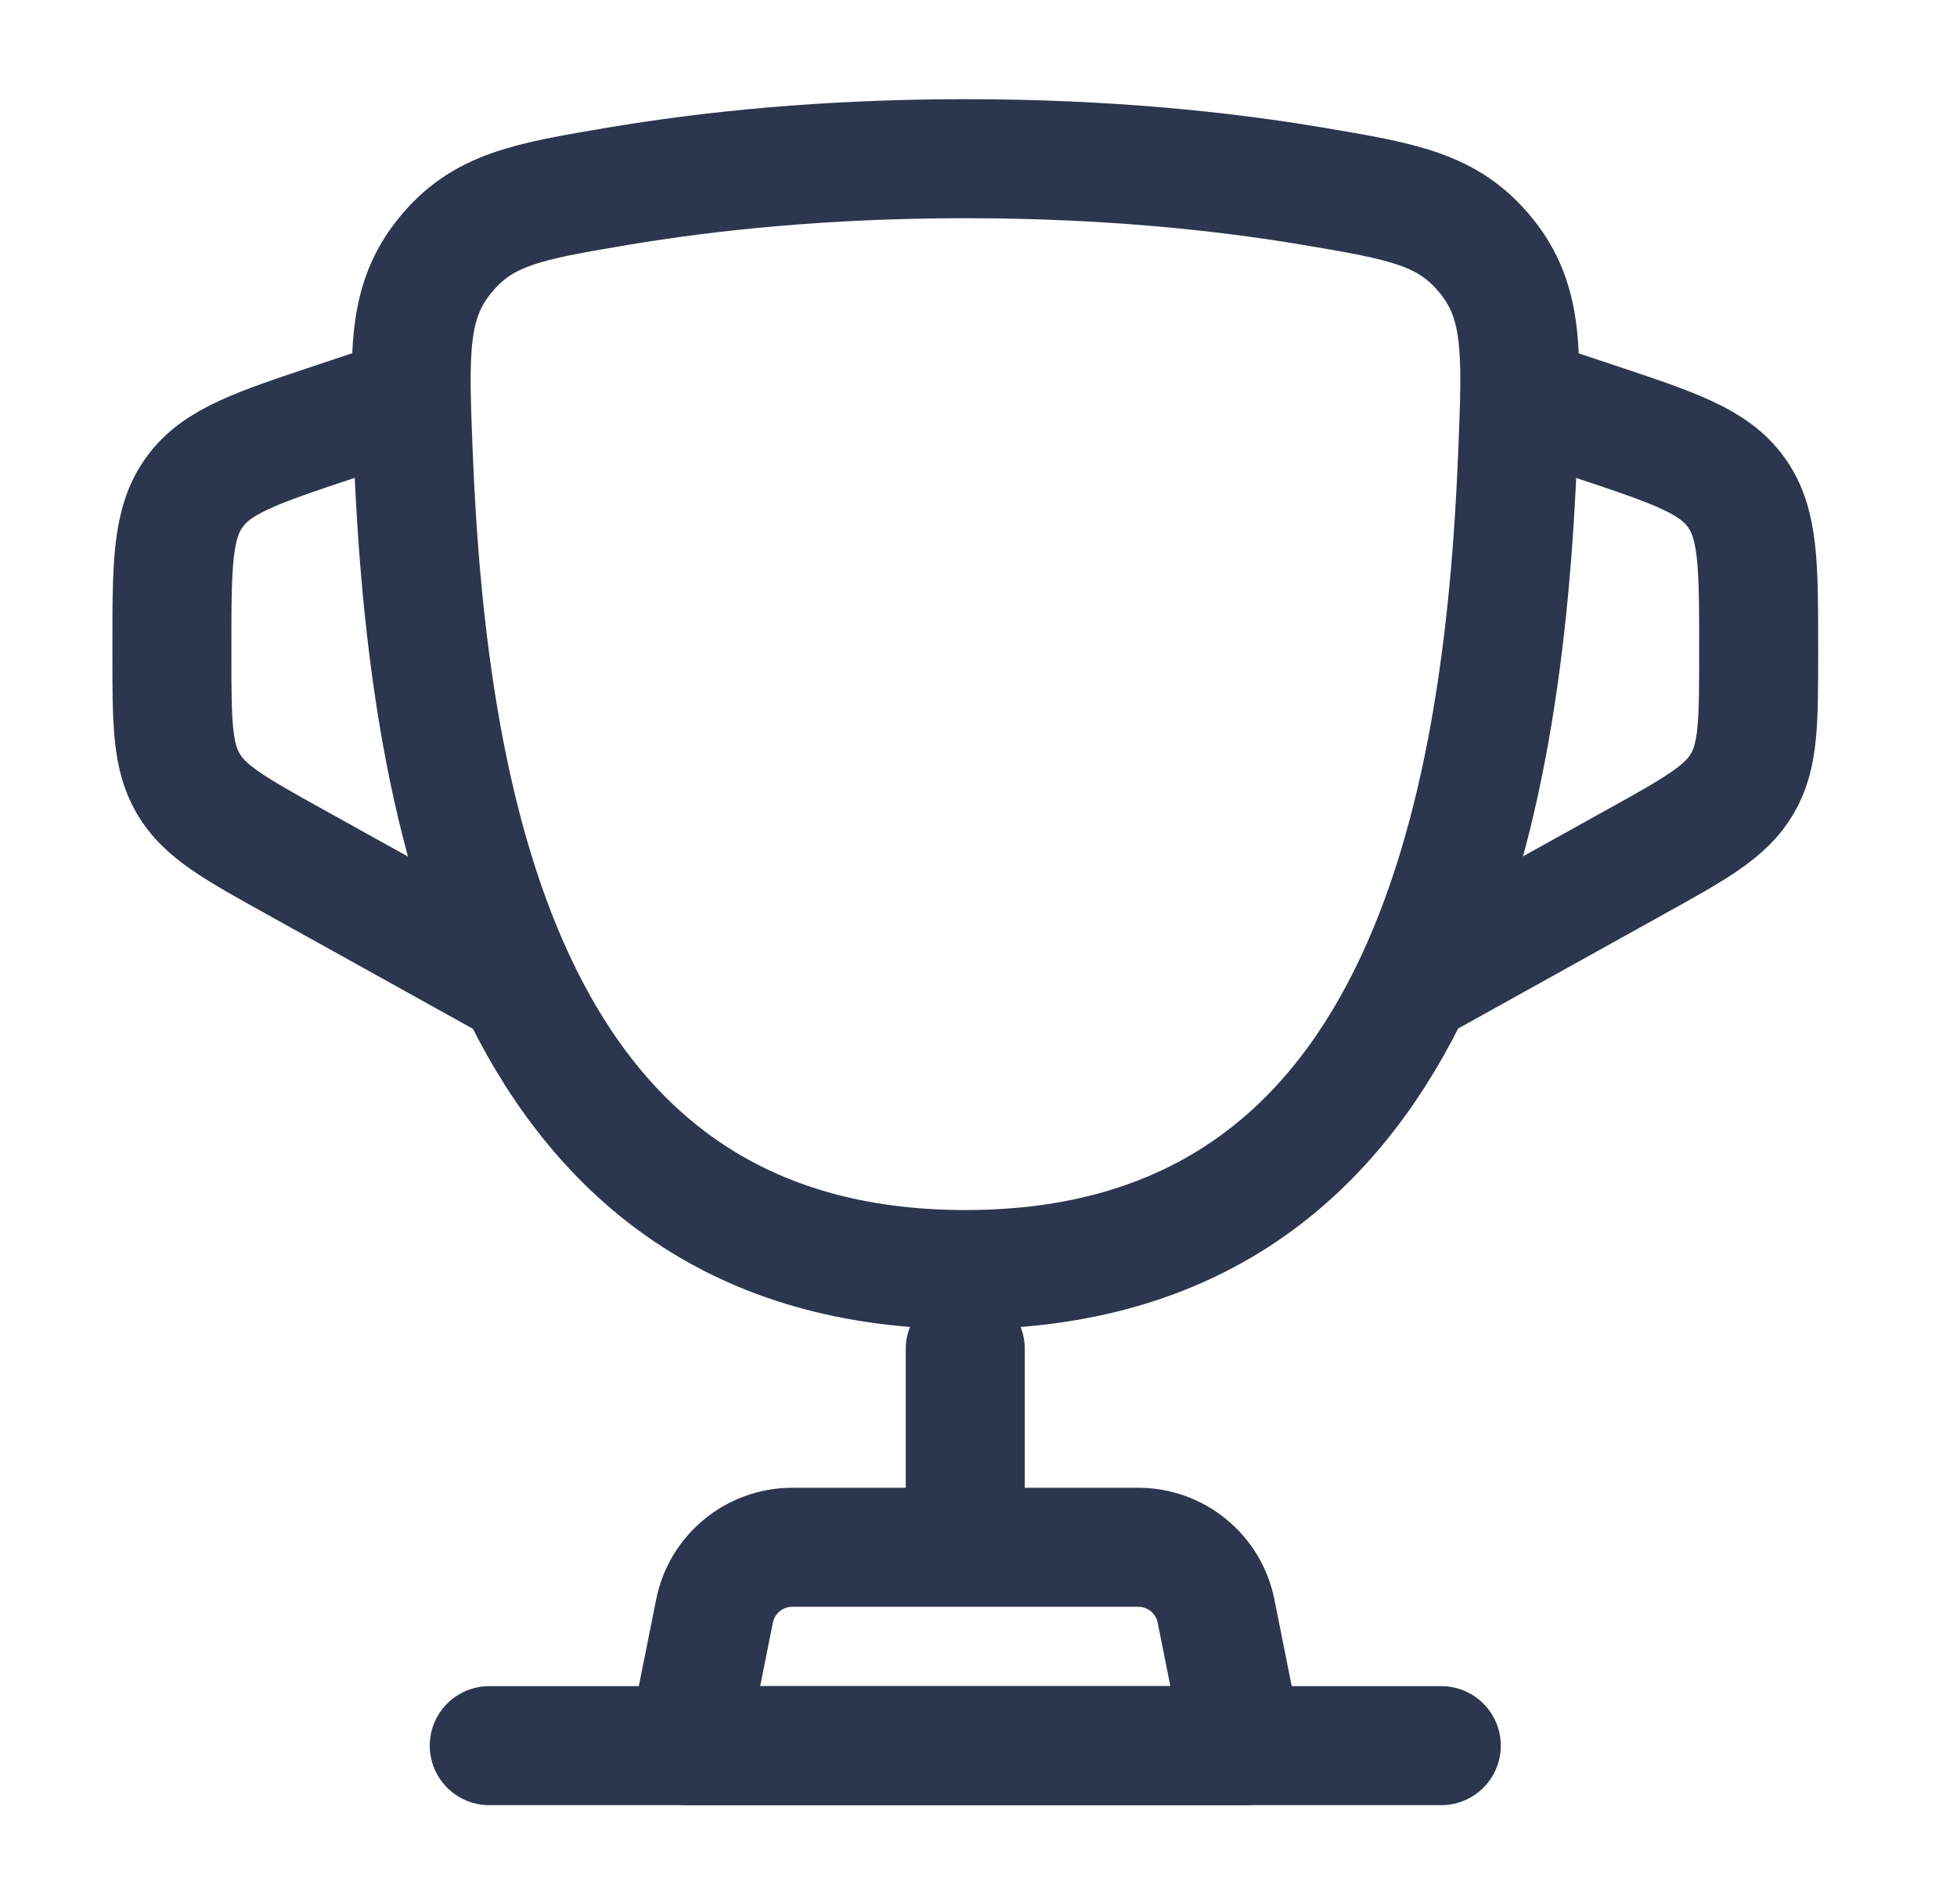 <svg width="37" height="36" viewBox="0 0 37 36" fill="none" xmlns="http://www.w3.org/2000/svg">
<path d="M18.254 24C9.614 24 8.083 15.389 7.812 8.56C7.737 6.66 7.699 5.71 8.413 4.831C9.126 3.952 9.98 3.808 11.688 3.52C13.374 3.236 15.579 3 18.254 3C20.929 3 23.133 3.236 24.819 3.52C26.527 3.808 27.381 3.952 28.095 4.831C28.809 5.71 28.771 6.66 28.695 8.56C28.424 15.389 26.894 24 18.254 24Z" stroke="#2C364E" stroke-width="2.25"/>
<path d="M28.75 7.5L30.173 7.974C31.658 8.469 32.401 8.717 32.825 9.306C33.25 9.895 33.25 10.678 33.25 12.243L33.25 12.352C33.25 13.643 33.25 14.289 32.939 14.817C32.628 15.345 32.064 15.659 30.935 16.286L26.5 18.75" stroke="#2C364E" stroke-width="2.25"/>
<path d="M7.75 7.5L6.327 7.974C4.842 8.469 4.099 8.717 3.675 9.306C3.25 9.895 3.25 10.678 3.25 12.243L3.25 12.352C3.25 13.643 3.25 14.289 3.561 14.817C3.872 15.345 4.436 15.659 5.565 16.286L10 18.75" stroke="#2C364E" stroke-width="2.25"/>
<path d="M18.25 25.5V28.5" stroke="#2C364E" stroke-width="2.25" stroke-linecap="round"/>
<path d="M23.5 33H13L13.509 30.456C13.649 29.755 14.265 29.25 14.98 29.25H21.52C22.235 29.25 22.851 29.755 22.991 30.456L23.5 33Z" stroke="#2C364E" stroke-width="2.25" stroke-linecap="round" stroke-linejoin="round"/>
<path d="M27.25 33H9.25" stroke="#2C364E" stroke-width="2.25" stroke-linecap="round"/>
</svg>
